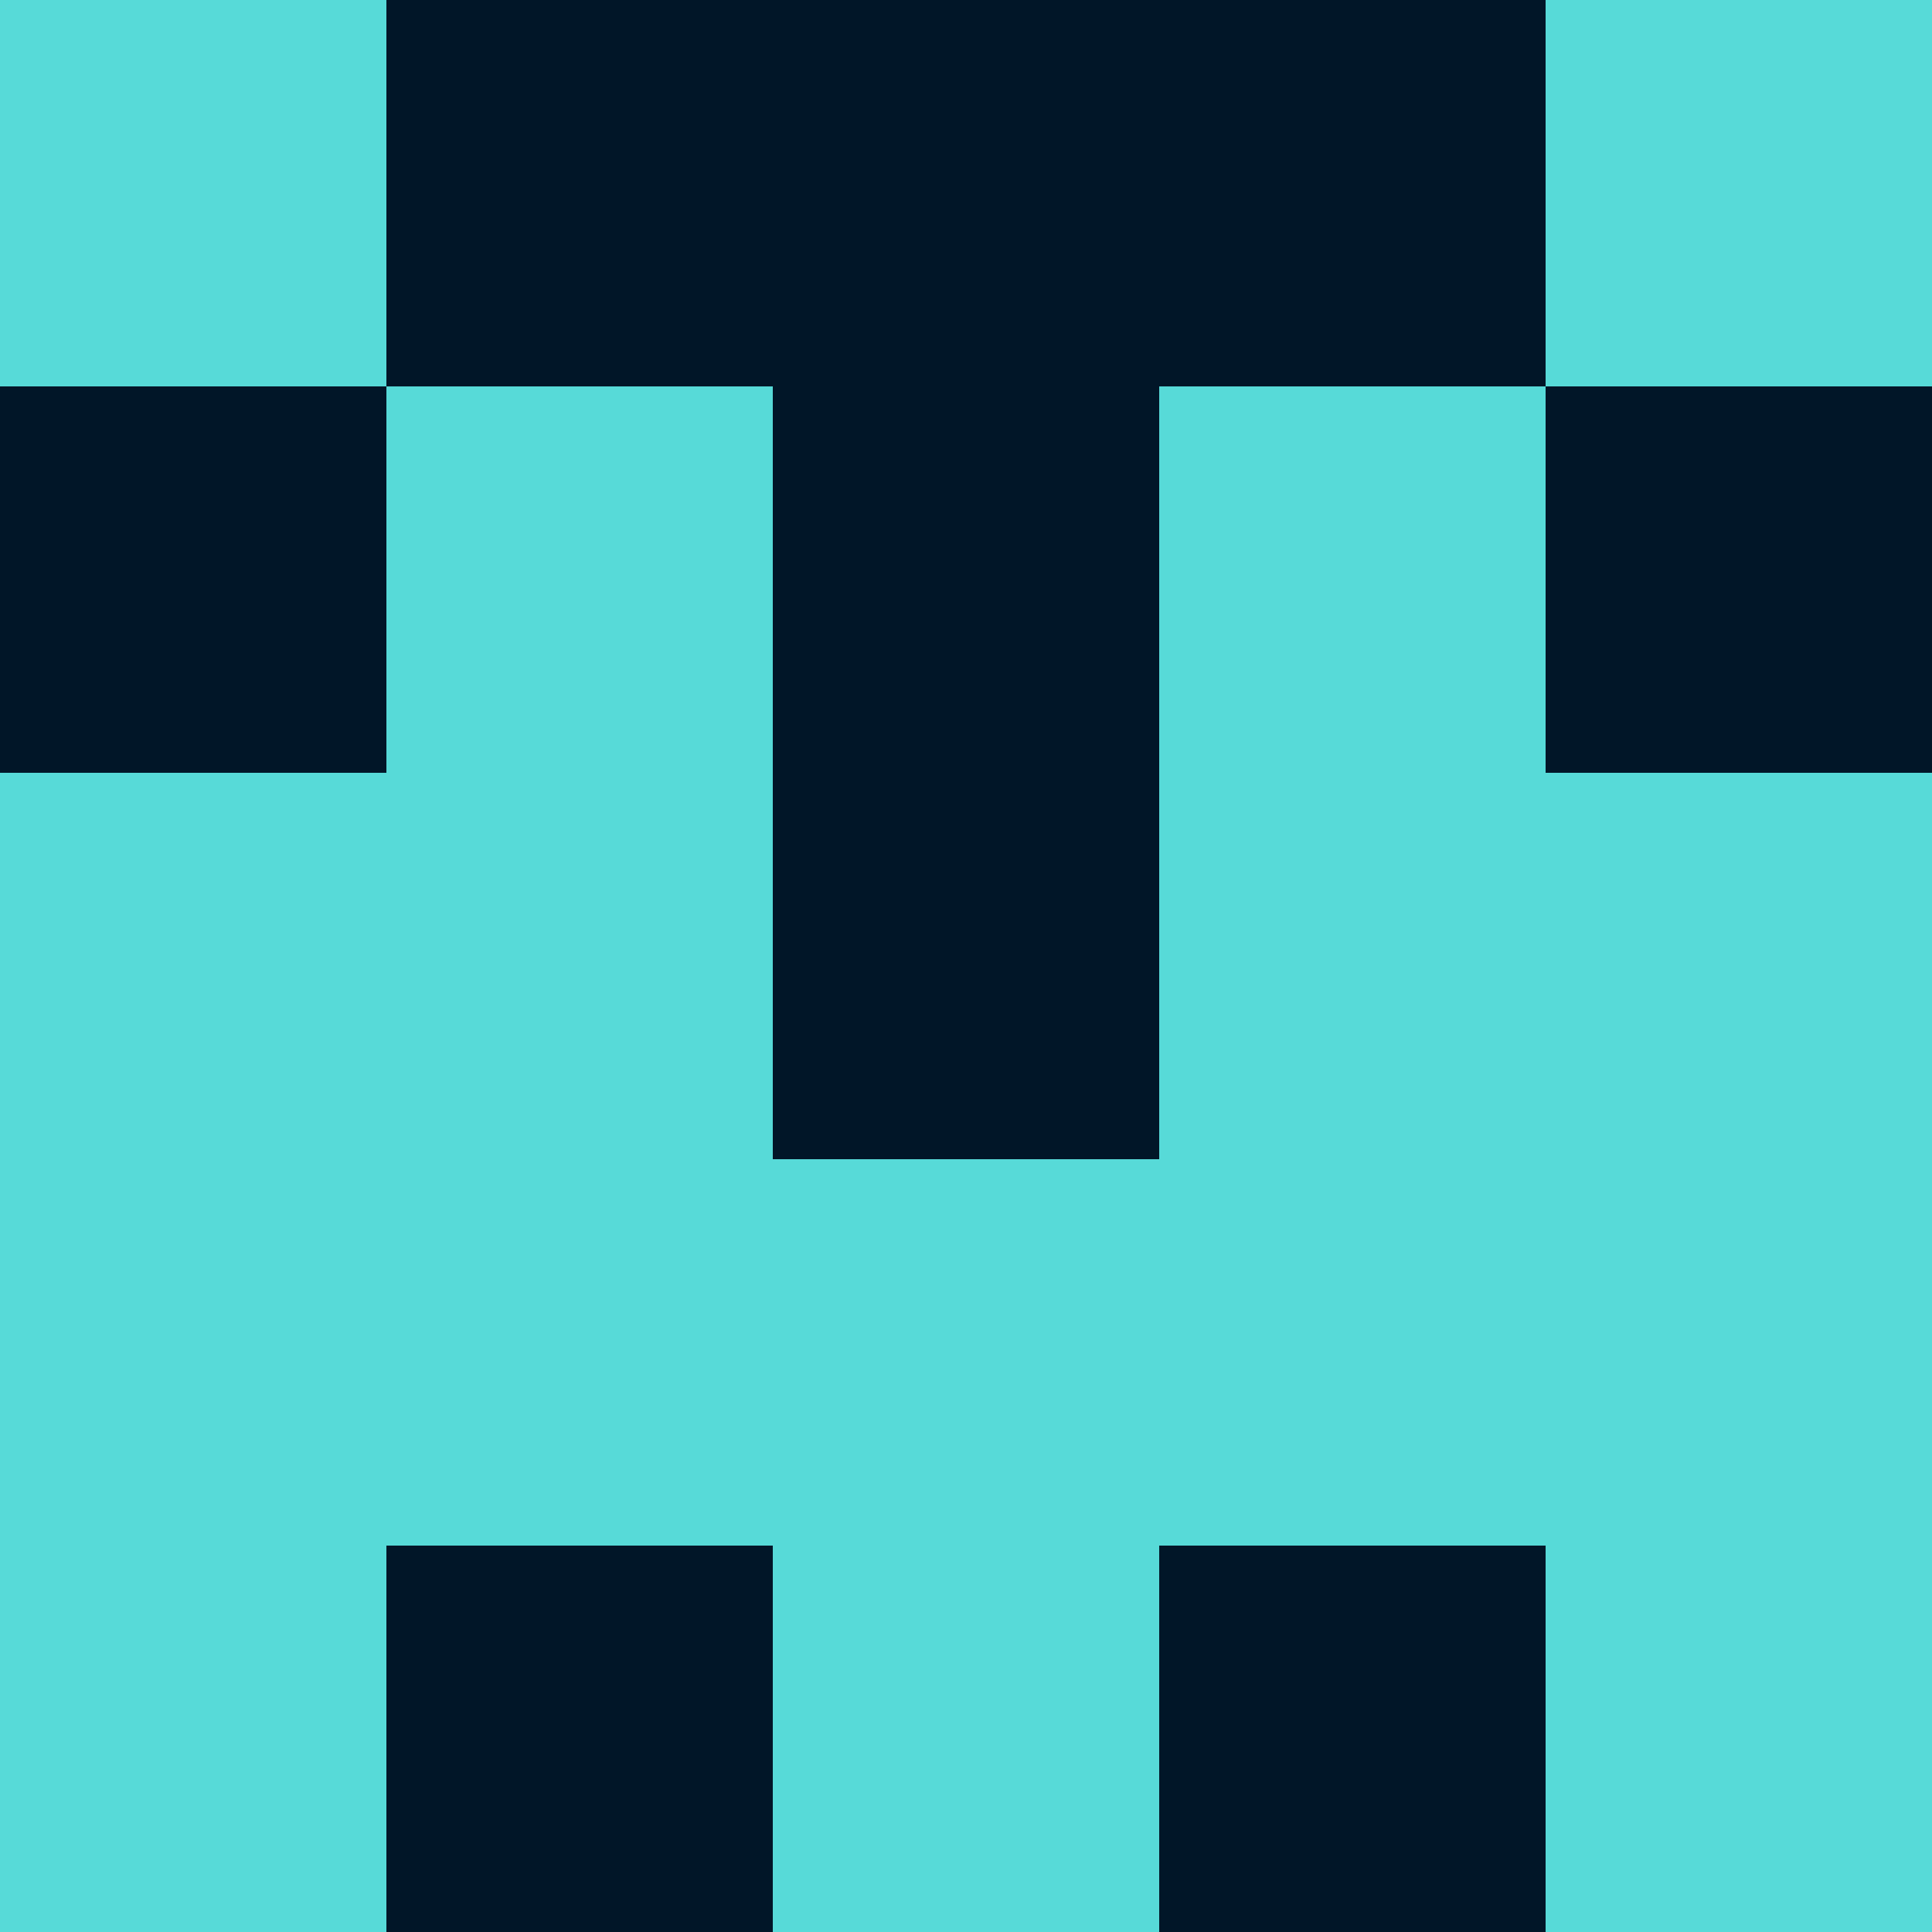 <?xml version="1.0" encoding="utf-8"?>
<!DOCTYPE svg PUBLIC "-//W3C//DTD SVG 20010904//EN"
        "http://www.w3.org/TR/2001/REC-SVG-20010904/DTD/svg10.dtd">

<svg viewBox="0 0 5 5"
     xmlns="http://www.w3.org/2000/svg"
     xmlns:xlink="http://www.w3.org/1999/xlink">

            <rect x ="0" y="0"
          width="1" height="1"
          fill="#57DAD8"></rect>
        <rect x ="4" y="0"
          width="1" height="1"
          fill="#57DAD8"></rect>
        <rect x ="1" y="0"
          width="1" height="1"
          fill="#011628"></rect>
        <rect x ="3" y="0"
          width="1" height="1"
          fill="#011628"></rect>
        <rect x ="2" y="0"
          width="1" height="1"
          fill="#011628"></rect>
                <rect x ="0" y="1"
          width="1" height="1"
          fill="#011628"></rect>
        <rect x ="4" y="1"
          width="1" height="1"
          fill="#011628"></rect>
        <rect x ="1" y="1"
          width="1" height="1"
          fill="#57DAD8"></rect>
        <rect x ="3" y="1"
          width="1" height="1"
          fill="#57DAD8"></rect>
        <rect x ="2" y="1"
          width="1" height="1"
          fill="#011628"></rect>
                <rect x ="0" y="2"
          width="1" height="1"
          fill="#57DAD8"></rect>
        <rect x ="4" y="2"
          width="1" height="1"
          fill="#57DAD8"></rect>
        <rect x ="1" y="2"
          width="1" height="1"
          fill="#57DAD8"></rect>
        <rect x ="3" y="2"
          width="1" height="1"
          fill="#57DAD8"></rect>
        <rect x ="2" y="2"
          width="1" height="1"
          fill="#011628"></rect>
                <rect x ="0" y="3"
          width="1" height="1"
          fill="#57DAD8"></rect>
        <rect x ="4" y="3"
          width="1" height="1"
          fill="#57DAD8"></rect>
        <rect x ="1" y="3"
          width="1" height="1"
          fill="#57DAD8"></rect>
        <rect x ="3" y="3"
          width="1" height="1"
          fill="#57DAD8"></rect>
        <rect x ="2" y="3"
          width="1" height="1"
          fill="#57DAD8"></rect>
                <rect x ="0" y="4"
          width="1" height="1"
          fill="#57DAD8"></rect>
        <rect x ="4" y="4"
          width="1" height="1"
          fill="#57DAD8"></rect>
        <rect x ="1" y="4"
          width="1" height="1"
          fill="#011628"></rect>
        <rect x ="3" y="4"
          width="1" height="1"
          fill="#011628"></rect>
        <rect x ="2" y="4"
          width="1" height="1"
          fill="#57DAD8"></rect>
        </svg>

